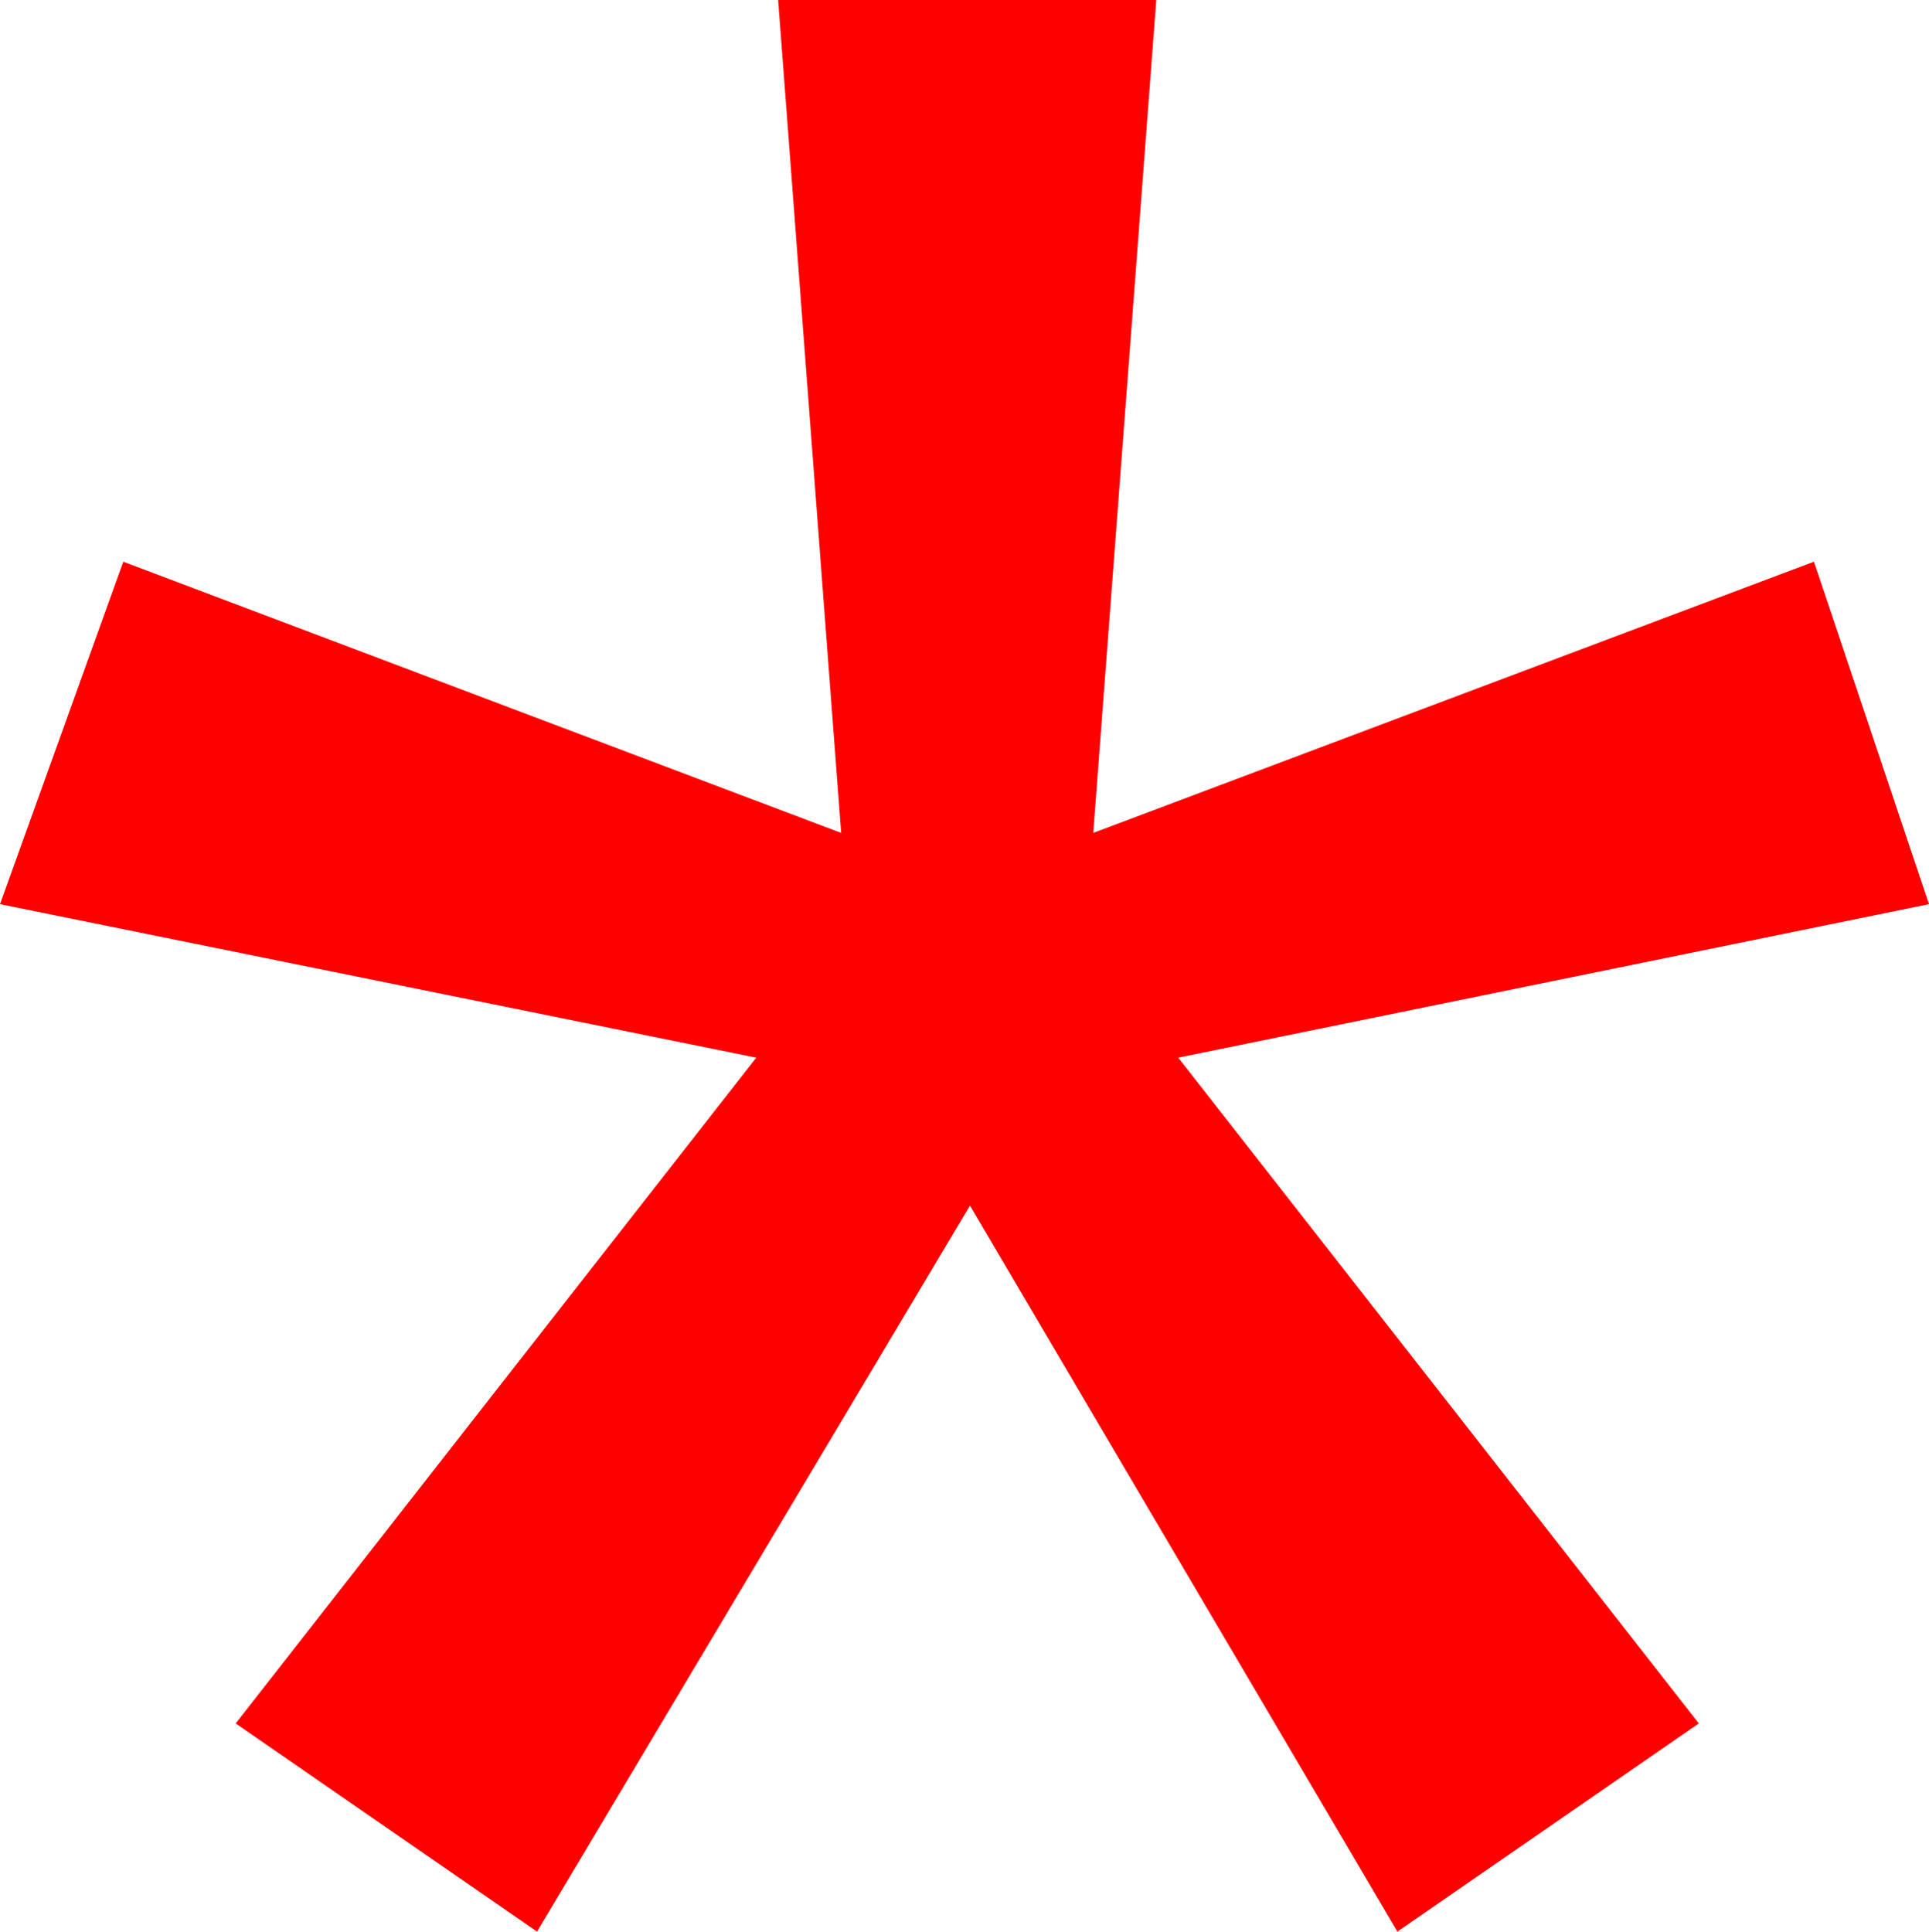 <?xml version="1.0" encoding="utf-8"?>
<!DOCTYPE svg PUBLIC "-//W3C//DTD SVG 1.1//EN" "http://www.w3.org/Graphics/SVG/1.1/DTD/svg11.dtd">
<svg width="20.625" height="20.654" xmlns="http://www.w3.org/2000/svg" xmlns:xlink="http://www.w3.org/1999/xlink" xmlns:xml="http://www.w3.org/XML/1998/namespace" version="1.1">
  <g>
    <g>
      <path style="fill:#FF0000;fill-opacity:1" d="M8.32,0L12.363,0 11.689,8.906 19.395,6.006 20.625,9.668 12.598,11.309 18.164,18.428 14.941,20.654 10.371,12.891 5.742,20.654 2.52,18.428 8.086,11.309 0,9.668 1.318,6.006 8.994,8.906 8.32,0z" />
    </g>
  </g>
</svg>